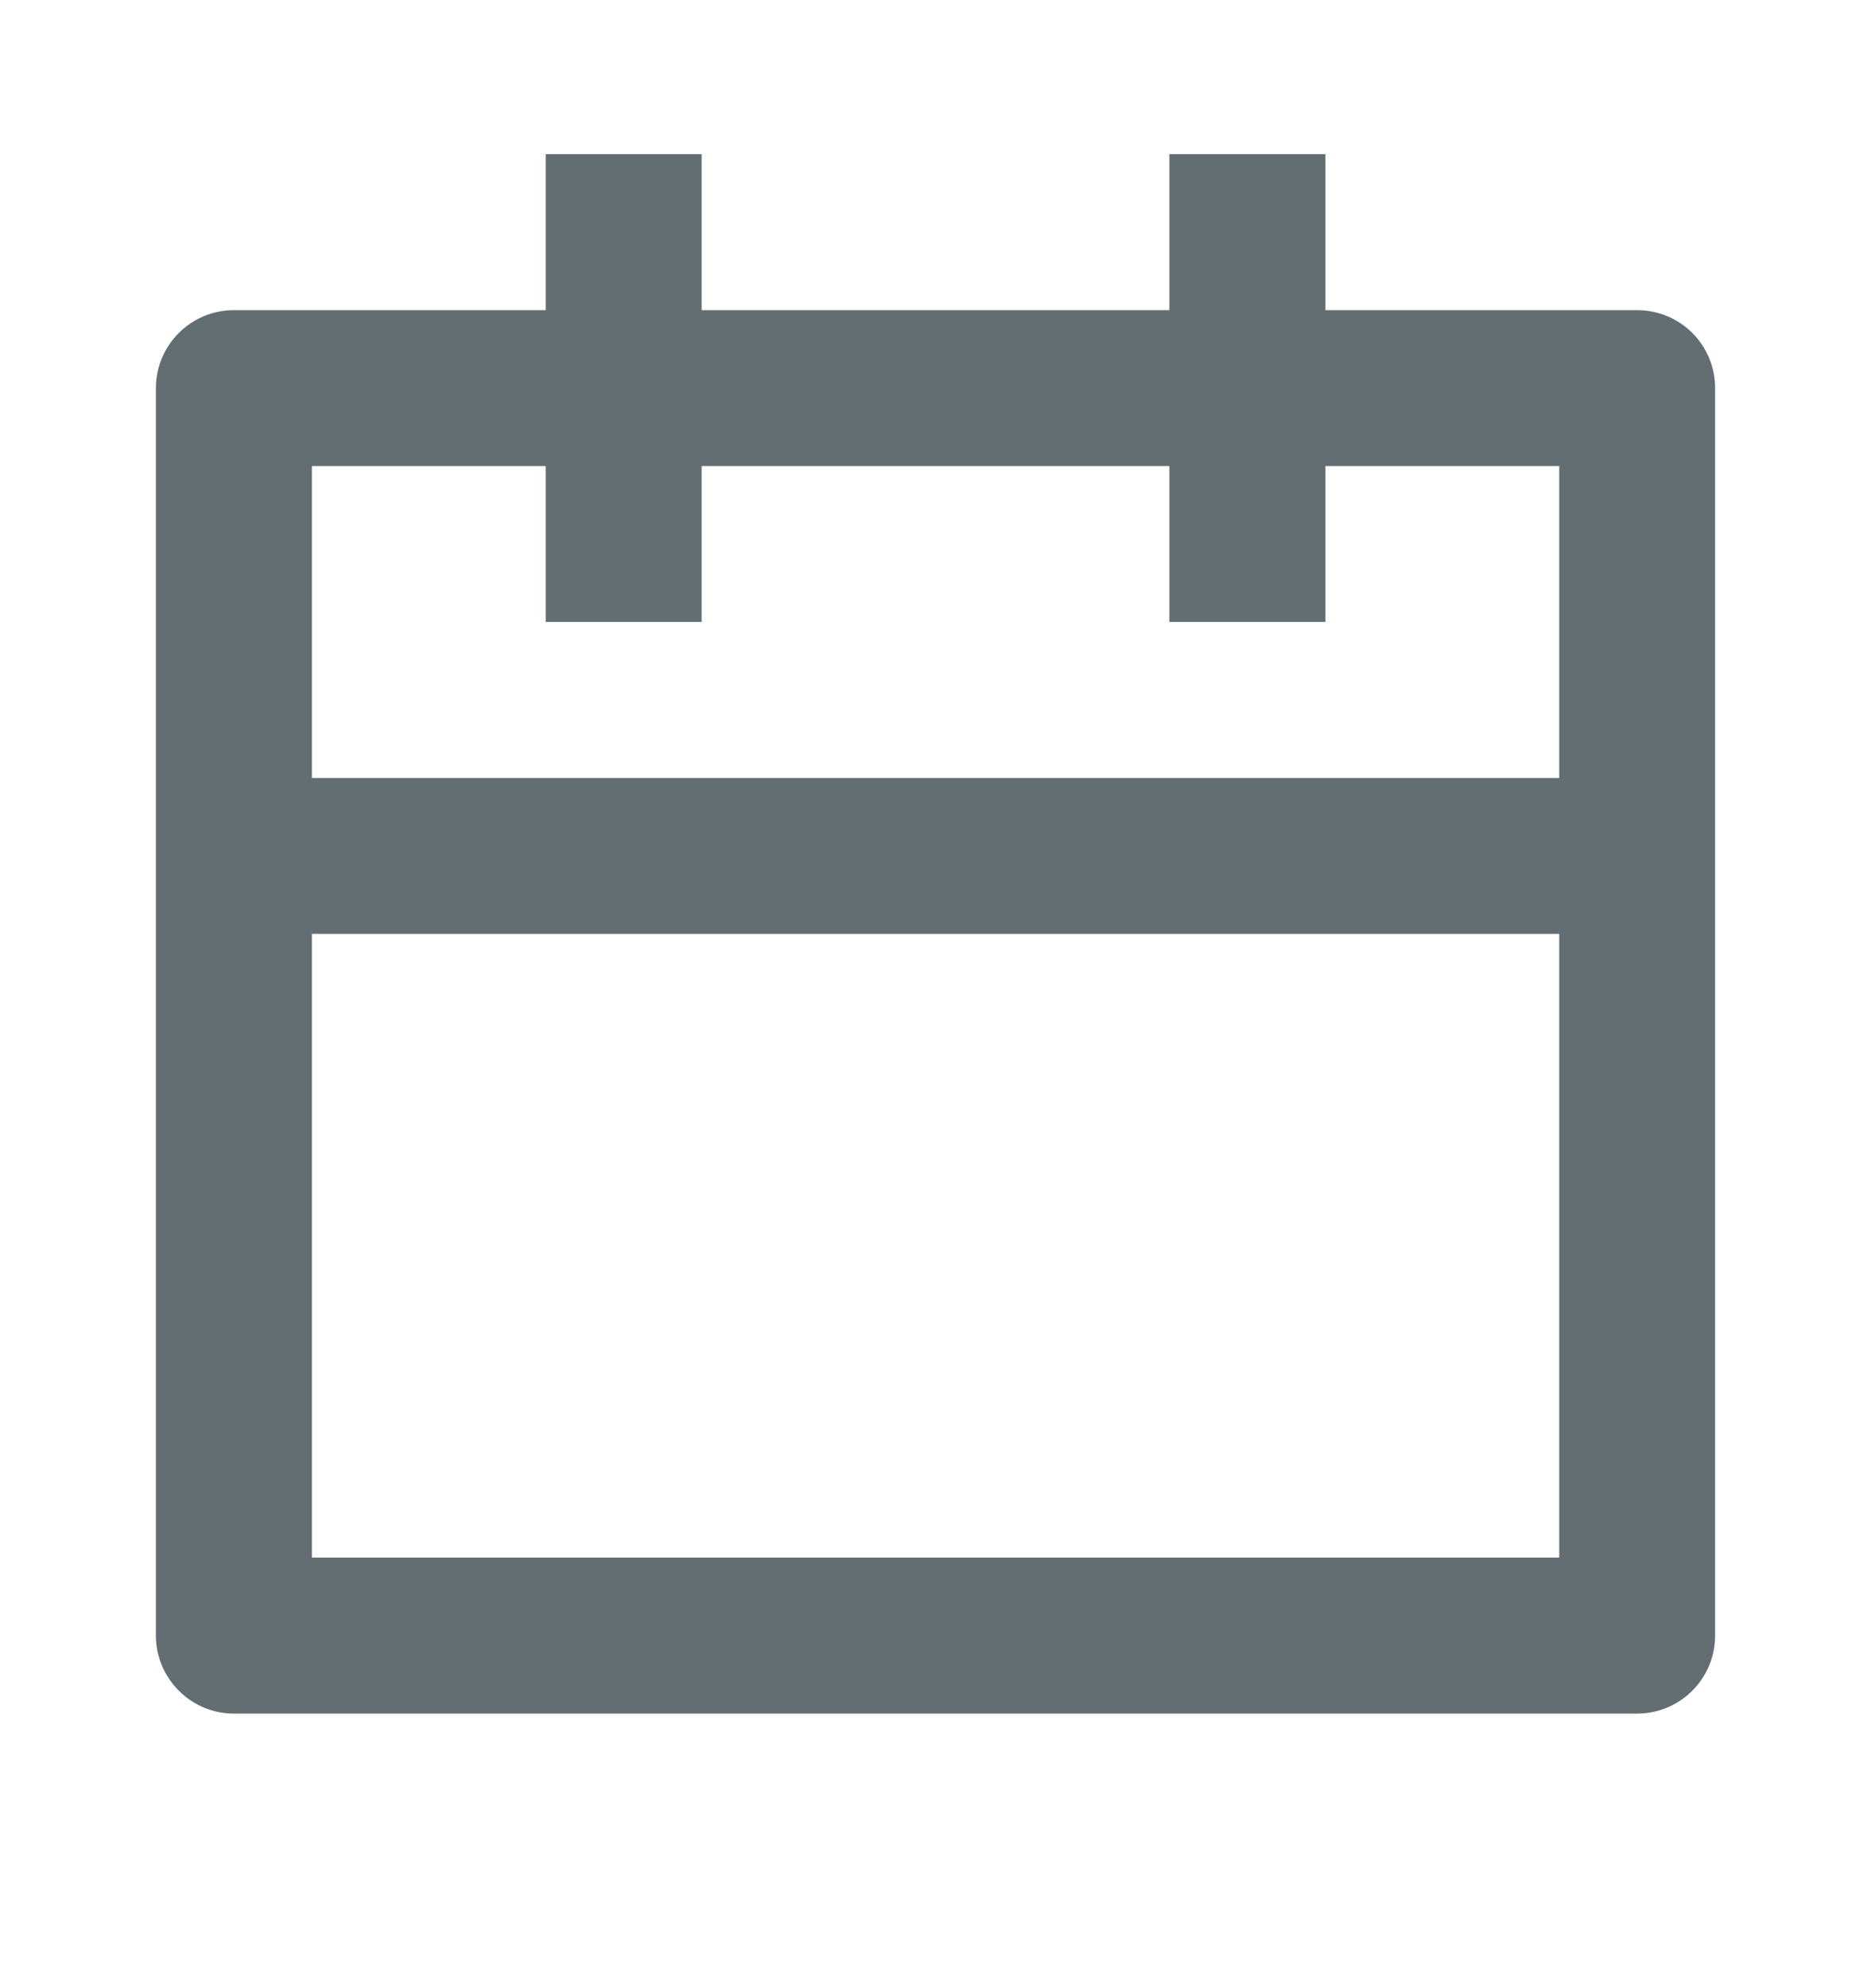 <svg width="16" height="17" viewBox="0 0 16 17" fill="none" xmlns="http://www.w3.org/2000/svg">
<g clip-path="url(#clip0_1447_2356)">
<path d="M11.334 2.652H14C14.177 2.652 14.347 2.722 14.472 2.847C14.597 2.972 14.667 3.142 14.667 3.318V13.985C14.667 14.162 14.597 14.331 14.472 14.456C14.347 14.582 14.177 14.652 14 14.652H2C1.823 14.652 1.654 14.582 1.529 14.456C1.404 14.331 1.333 14.162 1.333 13.985V3.318C1.333 3.142 1.404 2.972 1.529 2.847C1.654 2.722 1.823 2.652 2 2.652H4.667V1.318H6V2.652H10V1.318H11.334V2.652ZM10 3.985H6V5.318H4.667V3.985H2.667V6.652H13.334V3.985H11.334V5.318H10V3.985ZM13.334 7.985H2.667V13.318H13.334V7.985Z" fill="#636E72"/>
</g>
<defs>
<clipPath id="clip0_1447_2356">
<rect width="16" height="16" fill="white" transform="translate(0 0.652)"/>
</clipPath>
</defs>
</svg>
